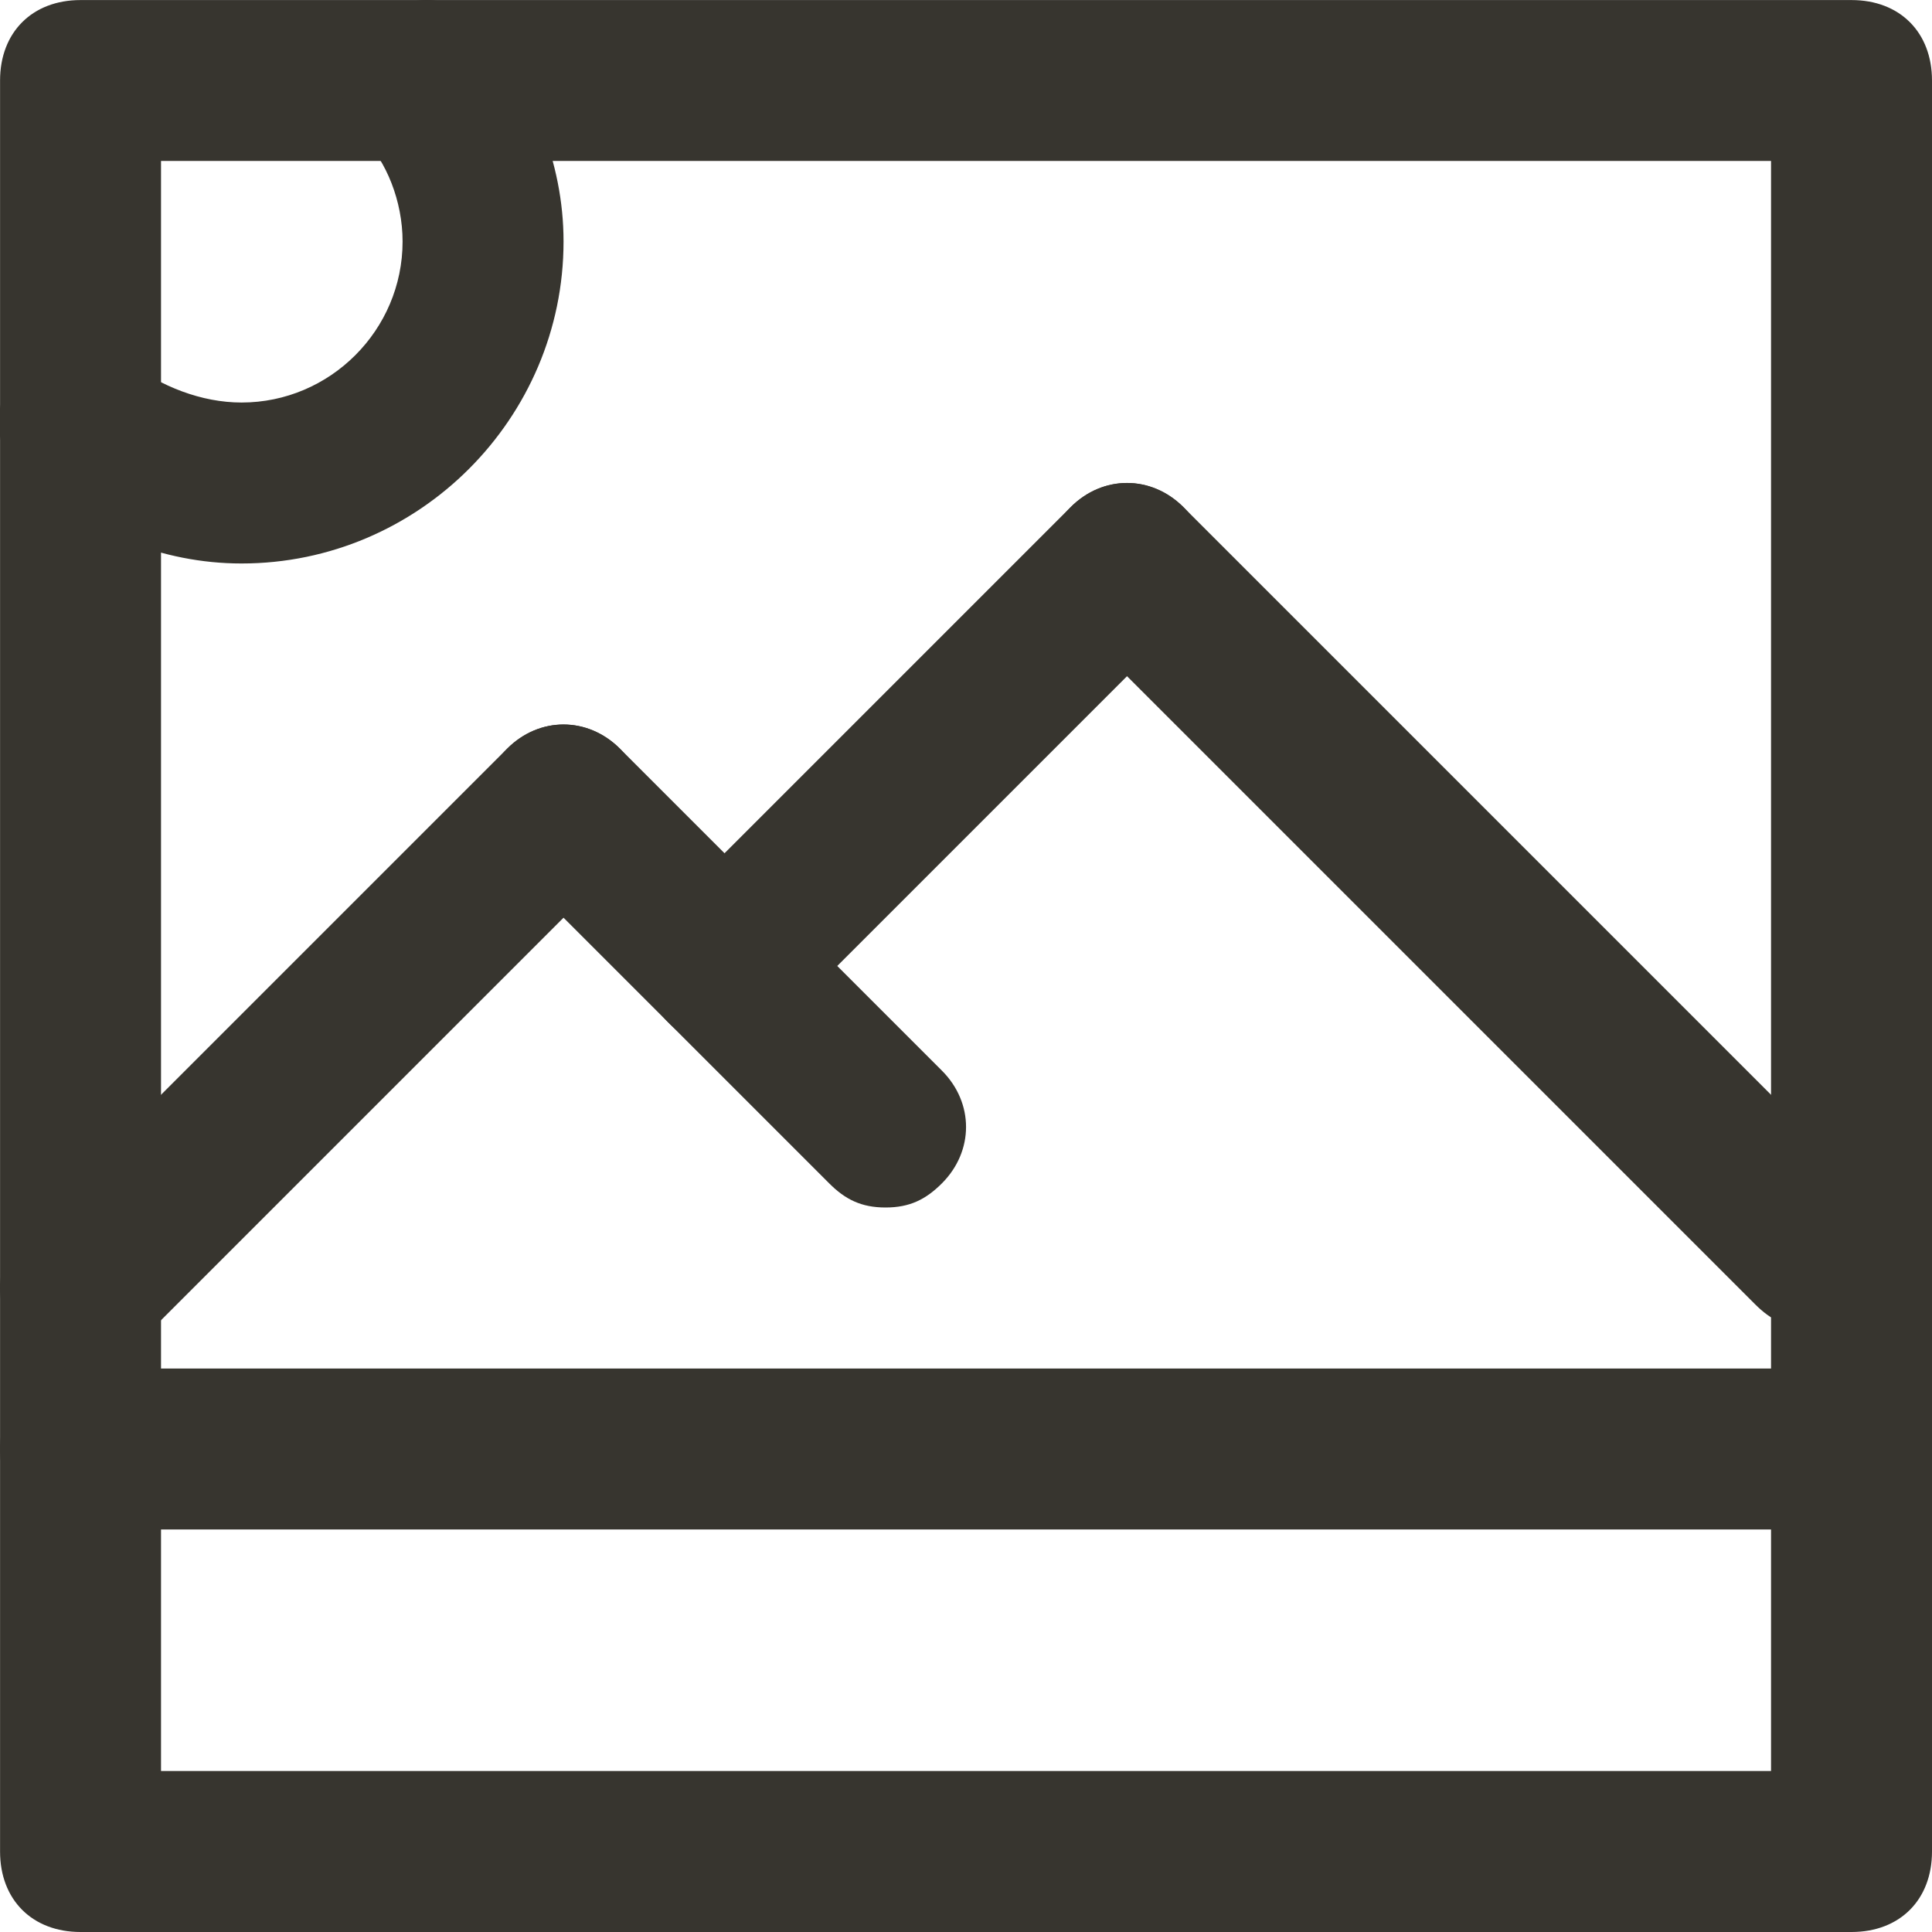 <!-- Generated by IcoMoon.io -->
<svg version="1.1" xmlns="http://www.w3.org/2000/svg" width="32" height="32" viewBox="0 0 32 32">
<title>mi-image</title>
<path fill="#37352f" d="M30.667 32h-29.333c-0.8 0-1.333-0.533-1.333-1.333v-29.333c0-0.8 0.533-1.333 1.333-1.333h29.333c0.8 0 1.333 0.533 1.333 1.333v29.333c0 0.8-0.533 1.333-1.333 1.333zM2.667 29.333h26.667v-26.667h-26.667v26.667z"></path>
<path fill="#37352f" d="M30.667 25.333h-29.333c-0.8 0-1.333-0.533-1.333-1.333s0.533-1.333 1.333-1.333h29.333c0.8 0 1.333 0.533 1.333 1.333s-0.533 1.333-1.333 1.333z"></path>
<path fill="#37352f" d="M1.333 22.667c-0.4 0-0.667-0.133-0.933-0.4-0.533-0.533-0.533-1.333 0-1.867l8-8c0.533-0.533 1.333-0.533 1.867 0s0.533 1.333 0 1.867l-8 8c-0.267 0.267-0.533 0.4-0.933 0.4z"></path>
<path fill="#37352f" d="M14.667 20c-0.4 0-0.667-0.133-0.933-0.4l-5.333-5.333c-0.533-0.533-0.533-1.333 0-1.867s1.333-0.533 1.867 0l5.333 5.333c0.533 0.533 0.533 1.333 0 1.867-0.267 0.267-0.533 0.4-0.933 0.4z"></path>
<path fill="#37352f" d="M12 17.333c-0.4 0-0.667-0.133-0.933-0.4-0.533-0.533-0.533-1.333 0-1.867l6.667-6.667c0.533-0.533 1.333-0.533 1.867 0s0.533 1.333 0 1.867l-6.667 6.667c-0.267 0.267-0.533 0.4-0.933 0.4z"></path>
<path fill="#37352f" d="M30 22c-0.4 0-0.667-0.133-0.933-0.4l-11.333-11.333c-0.533-0.533-0.533-1.333 0-1.867s1.333-0.533 1.867 0l11.333 11.333c0.533 0.533 0.533 1.333 0 1.867-0.267 0.267-0.533 0.4-0.933 0.4z"></path>
<path fill="#37352f" d="M4 9.333c-1.333 0-2.533-0.533-3.6-1.333-0.533-0.533-0.533-1.333-0.133-1.867 0.533-0.533 1.333-0.533 1.867-0.133s1.2 0.667 1.867 0.667c1.467 0 2.667-1.2 2.667-2.667 0-0.667-0.267-1.333-0.667-1.733-0.533-0.533-0.4-1.333 0.133-1.867s1.333-0.533 1.867 0c0.8 1.067 1.333 2.267 1.333 3.6 0 2.933-2.4 5.333-5.333 5.333z"></path>
</svg>
